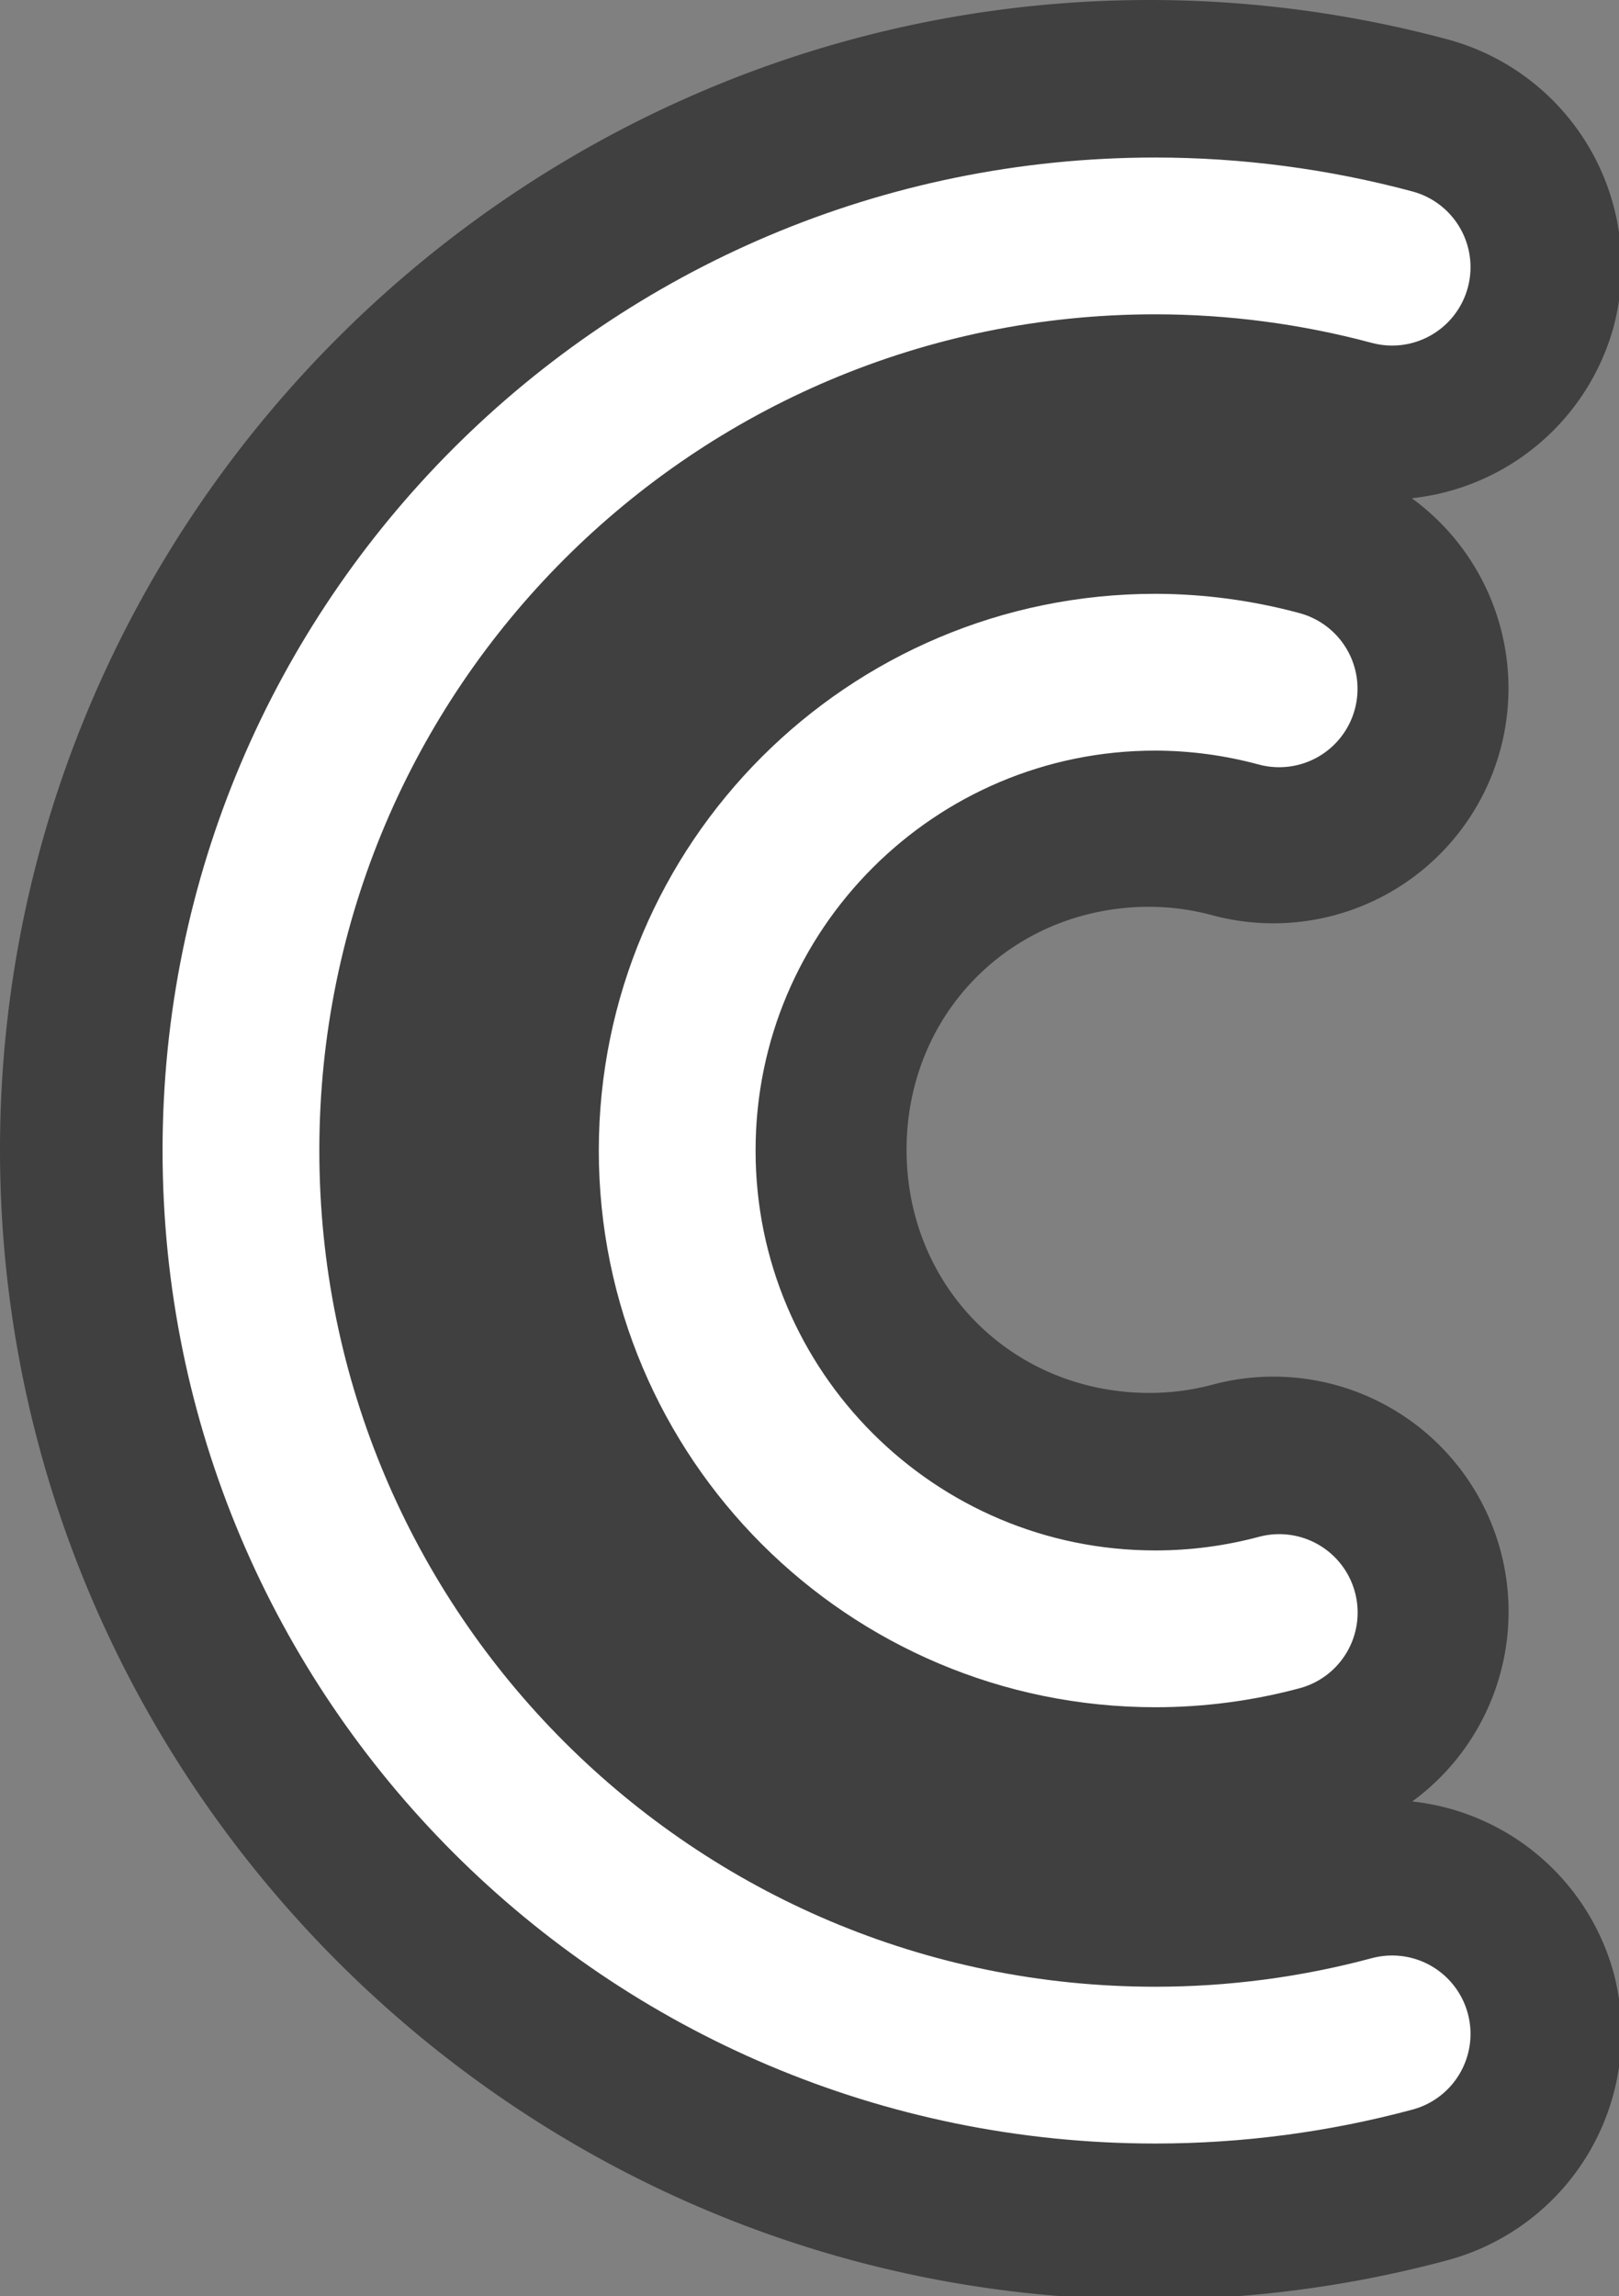 <?xml version="1.0" encoding="UTF-8" standalone="no"?>
<!-- Created with Inkscape (http://www.inkscape.org/) -->

<svg
   width="31.029"
   height="44"
   viewBox="0 0 8.21 11.642"
   version="1.1"
   id="svg9028"
   inkscape:version="1.1.1 (3bf5ae0d25, 2021-09-20, custom)"
   sodipodi:docname="credit_icon.svg"
   xmlns:inkscape="http://www.inkscape.org/namespaces/inkscape"
   xmlns:sodipodi="http://sodipodi.sourceforge.net/DTD/sodipodi-0.dtd"
   xmlns="http://www.w3.org/2000/svg"
   xmlns:svg="http://www.w3.org/2000/svg">
  <rect x="0" y="0" width="8.21" height="11.642" fill="#808080" stroke="none"/>
  <sodipodi:namedview
     id="namedview9030"
     pagecolor="#505050"
     bordercolor="#eeeeee"
     borderopacity="1"
     inkscape:pageshadow="0"
     inkscape:pageopacity="0"
     inkscape:pagecheckerboard="0"
     inkscape:document-units="mm"
     showgrid="false"
     inkscape:zoom="9.4028121"
     inkscape:cx="28.448936"
     inkscape:cy="8.5612686"
     inkscape:window-width="1880"
     inkscape:window-height="1000"
     inkscape:window-x="20"
     inkscape:window-y="20"
     inkscape:window-maximized="1"
     inkscape:current-layer="layer1"
     units="px" />
  <defs
     id="defs9025">
    <inkscape:path-effect
       effect="fillet_chamfer"
       id="path-effect25109"
       is_visible="true"
       lpeversion="1"
       satellites_param="F,0,1,1,0,2.143,0,1 @ F,0,0,1,0,0,0,1 @ F,0,1,1,0,2.143,0,1"
       unit="px"
       method="auto"
       mode="F"
       radius="0"
       chamfer_steps="1"
       flexible="false"
       use_knot_distance="true"
       apply_no_radius="true"
       apply_with_radius="true"
       only_selected="false"
       hide_knots="false" />
    <inkscape:path-effect
       effect="fillet_chamfer"
       id="path-effect21808"
       is_visible="true"
       lpeversion="1"
       satellites_param="F,0,1,1,0,2.143,0,1 @ F,0,0,1,0,0,0,1 @ F,0,1,1,0,2.143,0,1"
       unit="px"
       method="auto"
       mode="F"
       radius="0"
       chamfer_steps="1"
       flexible="false"
       use_knot_distance="true"
       apply_no_radius="true"
       apply_with_radius="true"
       only_selected="false"
       hide_knots="false" />
    <inkscape:path-effect
       effect="fillet_chamfer"
       id="path-effect21798"
       is_visible="true"
       lpeversion="1"
       satellites_param="F,0,1,1,0,2.143,0,1 @ F,0,0,1,0,0,0,1 @ F,0,1,1,0,2.143,0,1"
       unit="px"
       method="auto"
       mode="F"
       radius="0"
       chamfer_steps="1"
       flexible="false"
       use_knot_distance="true"
       apply_no_radius="true"
       apply_with_radius="true"
       only_selected="false"
       hide_knots="false" />
    <inkscape:path-effect
       effect="fillet_chamfer"
       id="path-effect20841"
       is_visible="true"
       lpeversion="1"
       satellites_param="F,0,1,1,0,2.388,0,1 @ F,0,0,1,0,0,0,1 @ F,0,1,1,0,2.388,0,1"
       unit="px"
       method="auto"
       mode="F"
       radius="0"
       chamfer_steps="1"
       flexible="false"
       use_knot_distance="true"
       apply_no_radius="true"
       apply_with_radius="true"
       only_selected="false"
       hide_knots="false" />
    <inkscape:path-effect
       effect="fillet_chamfer"
       id="path-effect20778"
       is_visible="true"
       lpeversion="1"
       satellites_param="F,0,1,1,0,2.388,0,1 @ F,0,0,1,0,0,0,1 @ F,0,1,1,0,2.388,0,1"
       unit="px"
       method="auto"
       mode="F"
       radius="0"
       chamfer_steps="1"
       flexible="false"
       use_knot_distance="true"
       apply_no_radius="true"
       apply_with_radius="true"
       only_selected="false"
       hide_knots="false" />
    <inkscape:path-effect
       effect="fillet_chamfer"
       id="path-effect20525"
       is_visible="true"
       lpeversion="1"
       satellites_param="F,0,1,1,0,2.388,0,1 @ F,0,0,1,0,0,0,1 @ F,0,1,1,0,2.388,0,1"
       unit="px"
       method="auto"
       mode="F"
       radius="0"
       chamfer_steps="1"
       flexible="false"
       use_knot_distance="true"
       apply_no_radius="true"
       apply_with_radius="true"
       only_selected="false"
       hide_knots="false" />
    <inkscape:path-effect
       effect="fillet_chamfer"
       id="path-effect19744"
       is_visible="true"
       lpeversion="1"
       satellites_param="F,0,1,1,0,3.07,0,1 @ F,0,0,1,0,0,0,1 @ F,0,1,1,0,3.07,0,1"
       unit="px"
       method="auto"
       mode="F"
       radius="0"
       chamfer_steps="1"
       flexible="false"
       use_knot_distance="true"
       apply_no_radius="true"
       apply_with_radius="true"
       only_selected="false"
       hide_knots="false" />
    <inkscape:path-effect
       effect="fillet_chamfer"
       id="path-effect16786"
       is_visible="true"
       lpeversion="1"
       satellites_param="F,0,1,1,0,8.683,0,1 @ F,0,0,1,0,0,0,1 @ F,0,0,1,0,8.683,0,1"
       unit="px"
       method="auto"
       mode="F"
       radius="0"
       chamfer_steps="1"
       flexible="false"
       use_knot_distance="true"
       apply_no_radius="true"
       apply_with_radius="true"
       only_selected="false"
       hide_knots="false" />
    <inkscape:path-effect
       effect="fillet_chamfer"
       id="path-effect14977"
       is_visible="true"
       lpeversion="1"
       satellites_param="F,0,1,1,0,12.922,0,1 @ F,0,0,1,0,0,0,1 @ F,0,0,1,0,12.922,0,1"
       unit="px"
       method="auto"
       mode="F"
       radius="0"
       chamfer_steps="1"
       flexible="false"
       use_knot_distance="true"
       apply_no_radius="true"
       apply_with_radius="true"
       only_selected="false"
       hide_knots="false" />
    <inkscape:path-effect
       effect="fillet_chamfer"
       id="path-effect12799"
       is_visible="true"
       lpeversion="1"
       satellites_param="F,0,1,1,0,2.143,0,1 @ F,0,0,1,0,0,0,1 @ F,0,1,1,0,2.143,0,1"
       unit="px"
       method="auto"
       mode="F"
       radius="0"
       chamfer_steps="1"
       flexible="false"
       use_knot_distance="true"
       apply_no_radius="true"
       apply_with_radius="true"
       only_selected="false"
       hide_knots="false" />
  </defs>
  <g
     inkscape:label="Layer 1"
     inkscape:groupmode="layer"
     id="layer1"
     transform="translate(-102.504,-148.575)">
    <path
       id="path4511"
       style="color:#000000;fill:#000000;fill-opacity:0.5;stroke-linecap:round;stroke-linejoin:round;-inkscape-stroke:none"
       d="M 22,0 C 9.903,-1.3e-6 -9.9999998e-7,9.903 0,22 -9.9999998e-7,34.097 9.903,44 22,44 a 4.5,4.5 0 0 0 0.002,0 c 1.923,-5.6e-4 3.836,-0.254 5.693,-0.752 A 4.5,4.5 0 0 0 30.875,37.736 4.5,4.5 0 0 0 27.025,34.469 4.5,4.5 0 0 0 28.715,29.674 4.5,4.5 0 0 0 23.203,26.494 C 22.811,26.599 22.406,26.652 22,26.652 19.377,26.652 17.348,24.623 17.348,22 c -2.9e-5,-2.621 2.027,-4.647 4.646,-4.65 0.404,0.002 0.808,0.055 1.197,0.16 A 4.5,4.5 0 0 0 28.711,14.342 4.5,4.5 0 0 0 27.016,9.533 4.5,4.5 0 0 0 30.875,6.264 4.5,4.5 0 0 0 27.695,0.752 C 25.838,0.254 23.925,5.6059999e-4 22.002,0 A 4.5,4.5 0 0 0 22,0 Z"
       transform="matrix(0.265,0,0,0.265,102.504,148.575)" />
    <path
       id="path4011"
       style="fill:none;fill-opacity:0.996;stroke:#000000;stroke-width:9;stroke-linecap:round;stroke-linejoin:round;stroke-miterlimit:4;stroke-dasharray:none;stroke-opacity:0.5"
       d="m 160.492,12.32 c -1.477,-0.396 -3,-0.597 -4.529,-0.598 -9.665,-1e-6 -17.5,7.835 -17.5,17.5 0,9.665 7.835,17.5 17.5,17.5 1.529,-4.46e-4 3.052,-0.201 4.529,-0.598"
       transform="matrix(0.265,0,0,0.265,47.822,144.319)"
       sodipodi:nodetypes="ccscc" />
    <path
       id="path4013"
       style="fill:none;fill-opacity:0.996;stroke:#000000;stroke-width:9;stroke-linecap:round;stroke-linejoin:round;stroke-miterlimit:4;stroke-dasharray:none;stroke-opacity:0.5"
       d="m 157.902,21.984 c -0.632,-0.172 -1.284,-0.26 -1.939,-0.262 -4.142,-4e-6 -7.5,3.358 -7.5,7.5 -10e-6,4.142 3.358,7.5 7.5,7.5 0.656,-7.5e-5 1.308,-0.086 1.941,-0.256"
       sodipodi:nodetypes="ccscc"
       transform="matrix(0.265,0,0,0.265,47.822,144.319)" />
    <path
       id="path1058"
       style="fill:none;fill-opacity:0.996;stroke:#ffffff;stroke-width:5;stroke-linecap:round;stroke-linejoin:round;stroke-miterlimit:4;stroke-dasharray:none;stroke-opacity:0.997"
       d="m 160.492,12.32 c -1.477,-0.396 -3,-0.597 -4.529,-0.598 -9.665,-1e-6 -17.5,7.835 -17.5,17.5 0,9.665 7.835,17.5 17.5,17.5 1.529,-4.46e-4 3.052,-0.201 4.529,-0.598"
       transform="matrix(0.265,0,0,0.265,47.822,144.319)"
       sodipodi:nodetypes="ccscc" />
    <path
       id="path1060"
       style="fill:none;fill-opacity:0.996;stroke:#ffffff;stroke-width:5;stroke-linecap:round;stroke-linejoin:round;stroke-miterlimit:4;stroke-dasharray:none;stroke-opacity:0.997"
       d="m 157.902,21.984 c -0.632,-0.172 -1.284,-0.26 -1.939,-0.262 -4.142,-4e-6 -7.5,3.358 -7.5,7.5 -10e-6,4.142 3.358,7.5 7.5,7.5 0.656,-7.5e-5 1.308,-0.086 1.941,-0.256"
       sodipodi:nodetypes="ccscc"
       transform="matrix(0.265,0,0,0.265,47.822,144.319)" />
    <path
       id="path3756"
       style="fill:none;fill-opacity:0.996;stroke:#ffffff;stroke-width:3;stroke-linecap:round;stroke-linejoin:round;stroke-miterlimit:4;stroke-dasharray:none;stroke-opacity:0.997"
       d="m 99.236,13.961 c -1.477,-0.396 -3,-0.597 -4.529,-0.598 -9.665,-1e-6 -17.5,7.835 -17.5,17.5 -10e-7,9.665 7.835,17.5 17.5,17.5 1.529,-4.46e-4 3.052,-0.201 4.529,-0.598"
       transform="matrix(0.265,0,0,0.265,83.266,146.23)"
       sodipodi:nodetypes="ccscc" />
    <path
       id="path3758"
       style="fill:none;fill-opacity:0.996;stroke:#ffffff;stroke-width:3;stroke-linecap:round;stroke-linejoin:round;stroke-miterlimit:4;stroke-dasharray:none;stroke-opacity:0.997"
       d="m 97.074,22.029 c -0.772,-0.209 -1.568,-0.316 -2.367,-0.318 -5.055,-5.5e-5 -9.152,4.098 -9.152,9.152 -5.8e-5,5.055 4.098,9.152 9.152,9.152 0.8,-1.78e-4 1.596,-0.105 2.369,-0.312"
       transform="matrix(0.265,0,0,0.265,83.266,146.23)"
       sodipodi:nodetypes="ccccc" />
    <path
       id="path4119"
       style="fill:none;fill-opacity:0.996;stroke:#ffffff;stroke-width:0.794;stroke-linecap:round;stroke-linejoin:round;stroke-miterlimit:4;stroke-dasharray:none;stroke-opacity:0.997"
       d="m 131.997,149.15 a 4.63,4.63 0 0 1 -4.63,4.63 4.63,4.63 0 0 1 -4.63,-4.63 4.63,4.63 0 0 1 4.63,-4.63 4.63,4.63 0 0 1 4.63,4.63 z" />
    <path
       id="path4121"
       style="fill:none;fill-opacity:0.996;stroke:#ffffff;stroke-width:0.794;stroke-linecap:round;stroke-linejoin:round;stroke-miterlimit:4;stroke-dasharray:none;stroke-opacity:0.997"
       d="m 129.789,149.15 a 2.422,2.422 0 0 1 -2.422,2.422 2.422,2.422 0 0 1 -2.422,-2.422 2.422,2.422 0 0 1 2.422,-2.422 2.422,2.422 0 0 1 2.422,2.422 z" />
    <path
       id="path4123"
       style="fill:none;stroke:#000000;stroke-width:0.265px;stroke-linecap:butt;stroke-linejoin:miter;stroke-opacity:1"
       d="m 129.65,140.631 -2.283,8.519 2.283,8.519 h -7.38 l -2.169,-8.519 2.169,-8.519 z" />
  </g>
</svg>
